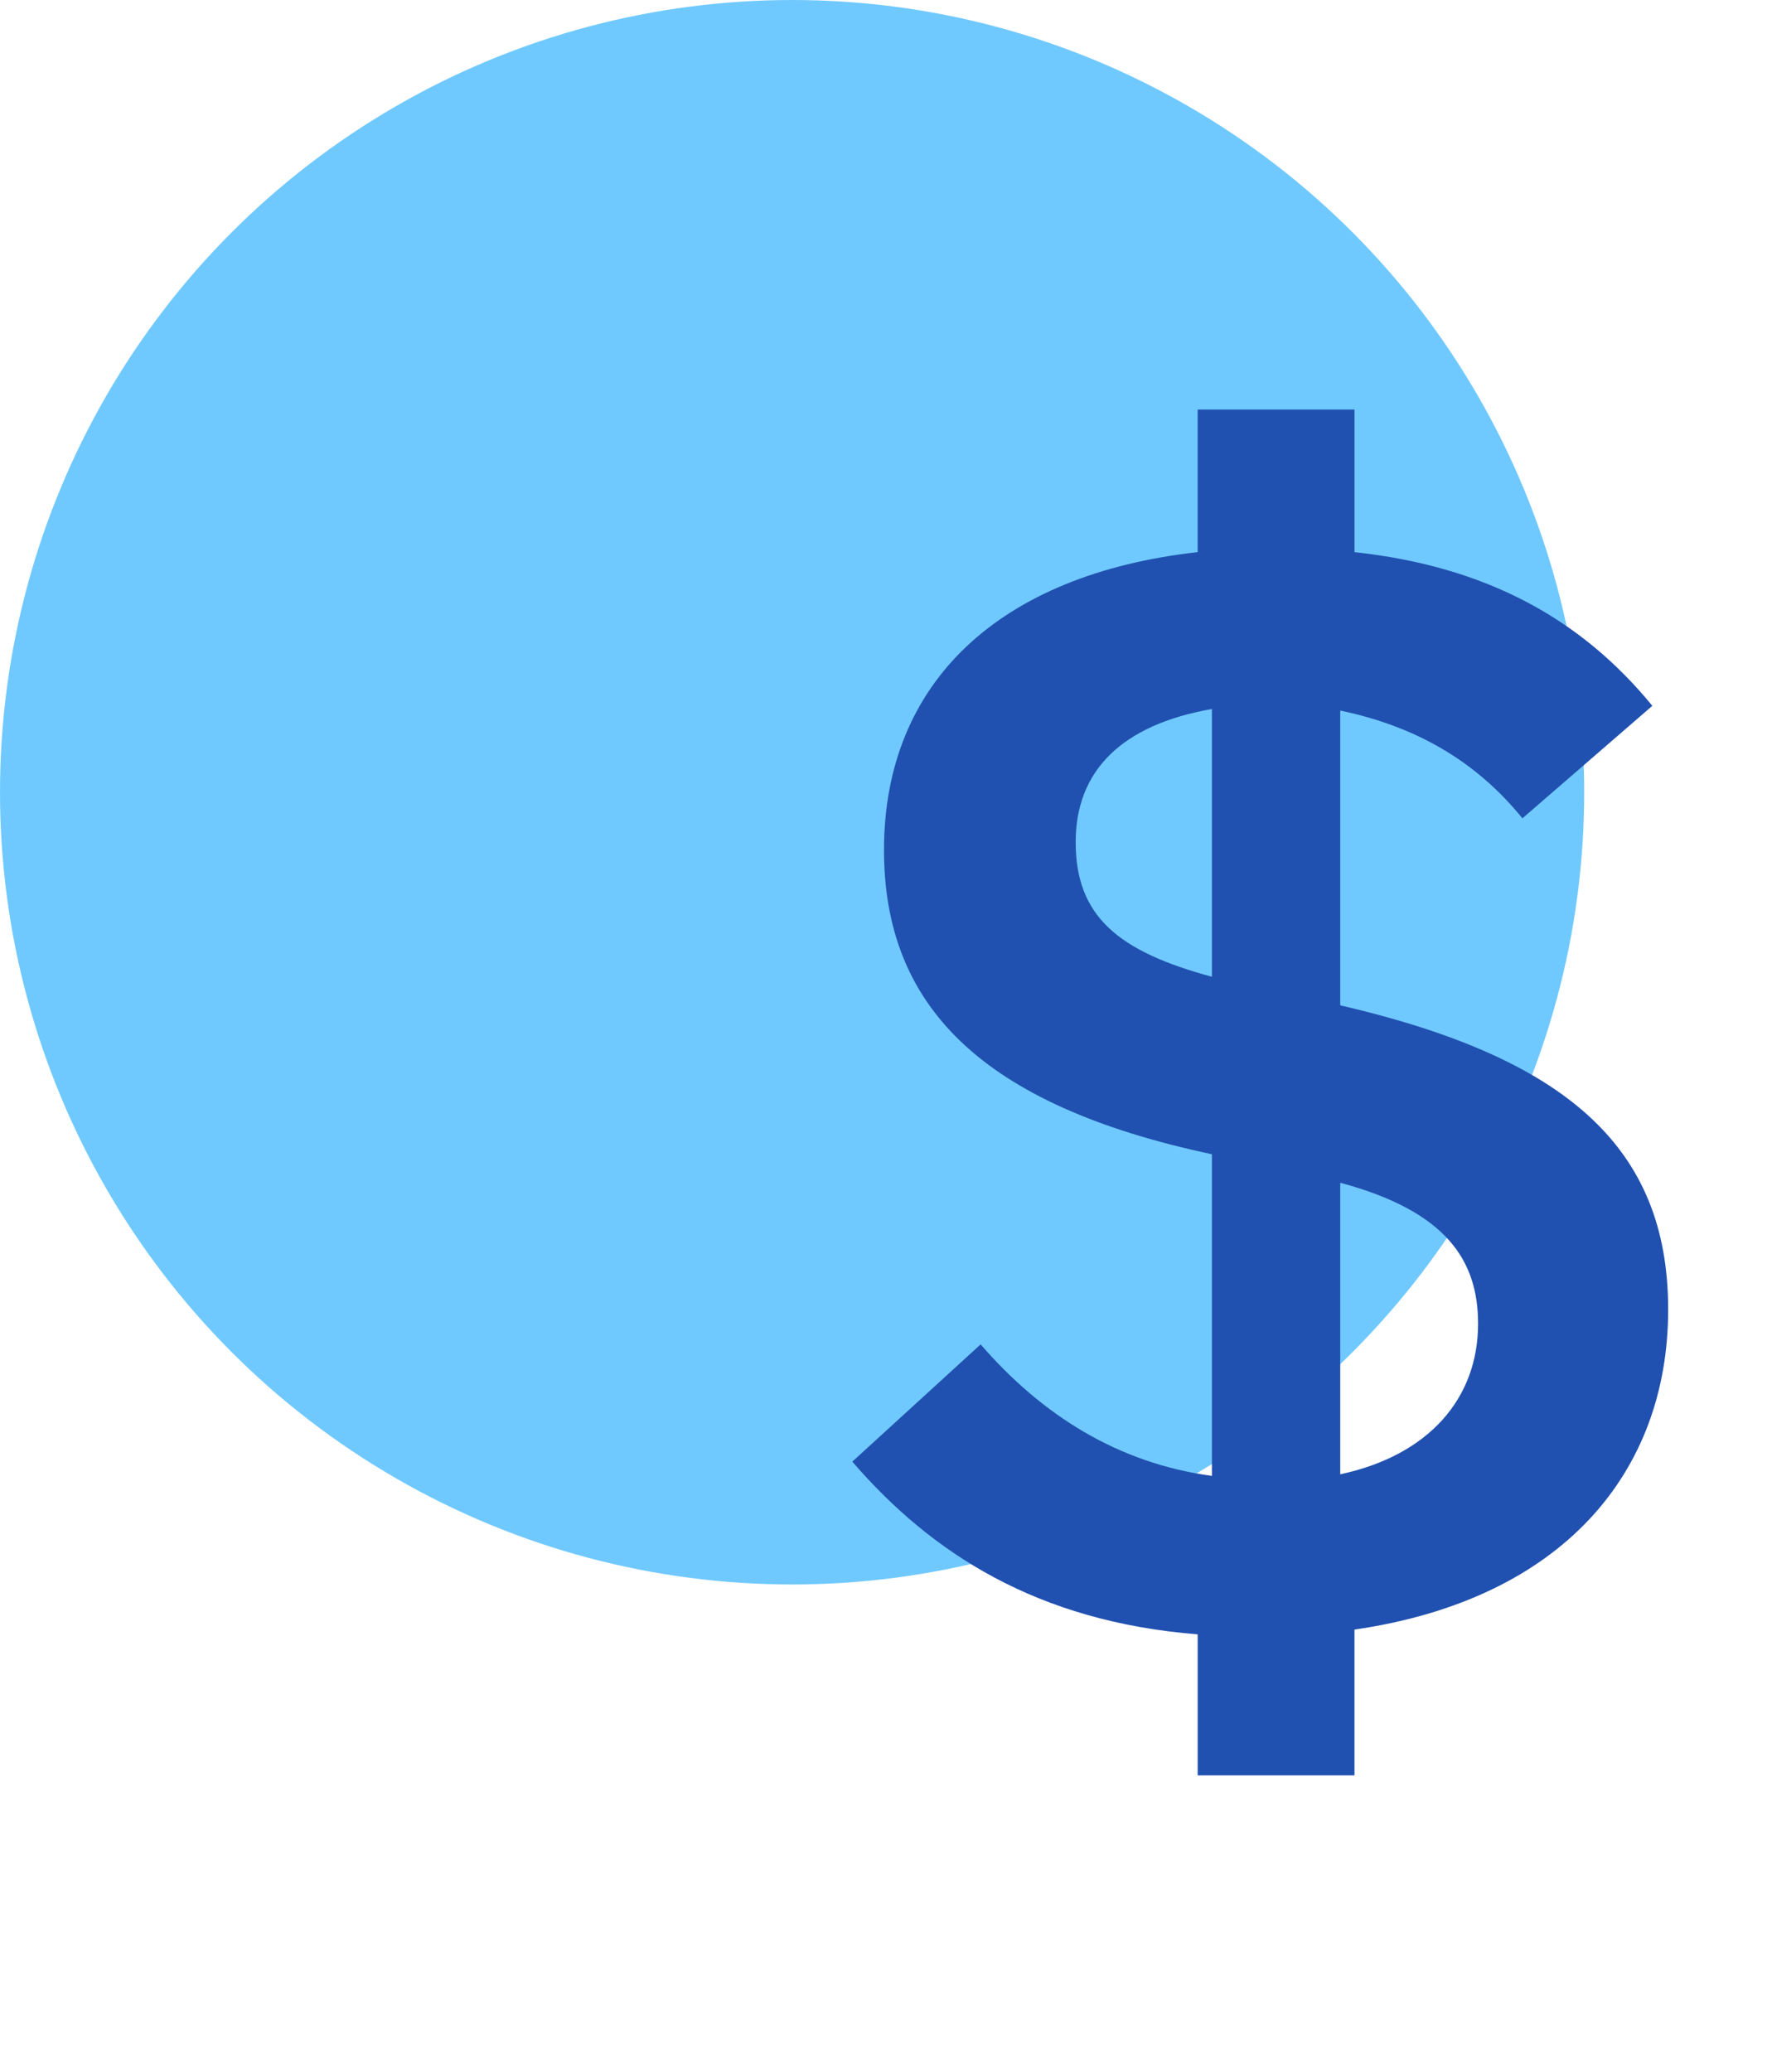 <svg width="29" height="34" viewBox="0 0 29 34" fill="none" xmlns="http://www.w3.org/2000/svg">
<circle cx="13" cy="13" r="13" fill="#70C9FE"/>
<g style="mix-blend-mode:hard-light">
<path d="M22.23 29.132V26.74C25.636 26.246 27.378 24.166 27.378 21.488C27.378 18.81 25.688 17.354 21.996 16.496V11.66C23.374 11.946 24.31 12.596 24.986 13.428L27.118 11.582C25.948 10.152 24.388 9.294 22.23 9.06V6.72H19.656V9.06C16.406 9.424 14.508 11.192 14.508 13.948C14.508 16.496 16.094 18.134 19.89 18.94V24.218C18.356 24.01 17.108 23.23 16.094 22.06L13.988 23.984C15.288 25.492 17.03 26.61 19.656 26.818V29.132H22.23ZM17.654 13.818C17.654 12.648 18.408 11.894 19.89 11.634V16.028C18.356 15.612 17.654 15.04 17.654 13.818ZM24.258 21.722C24.258 22.944 23.452 23.88 21.996 24.192V19.408C23.738 19.876 24.258 20.682 24.258 21.722Z" fill="#2051B0"/>
</g>
</svg>
